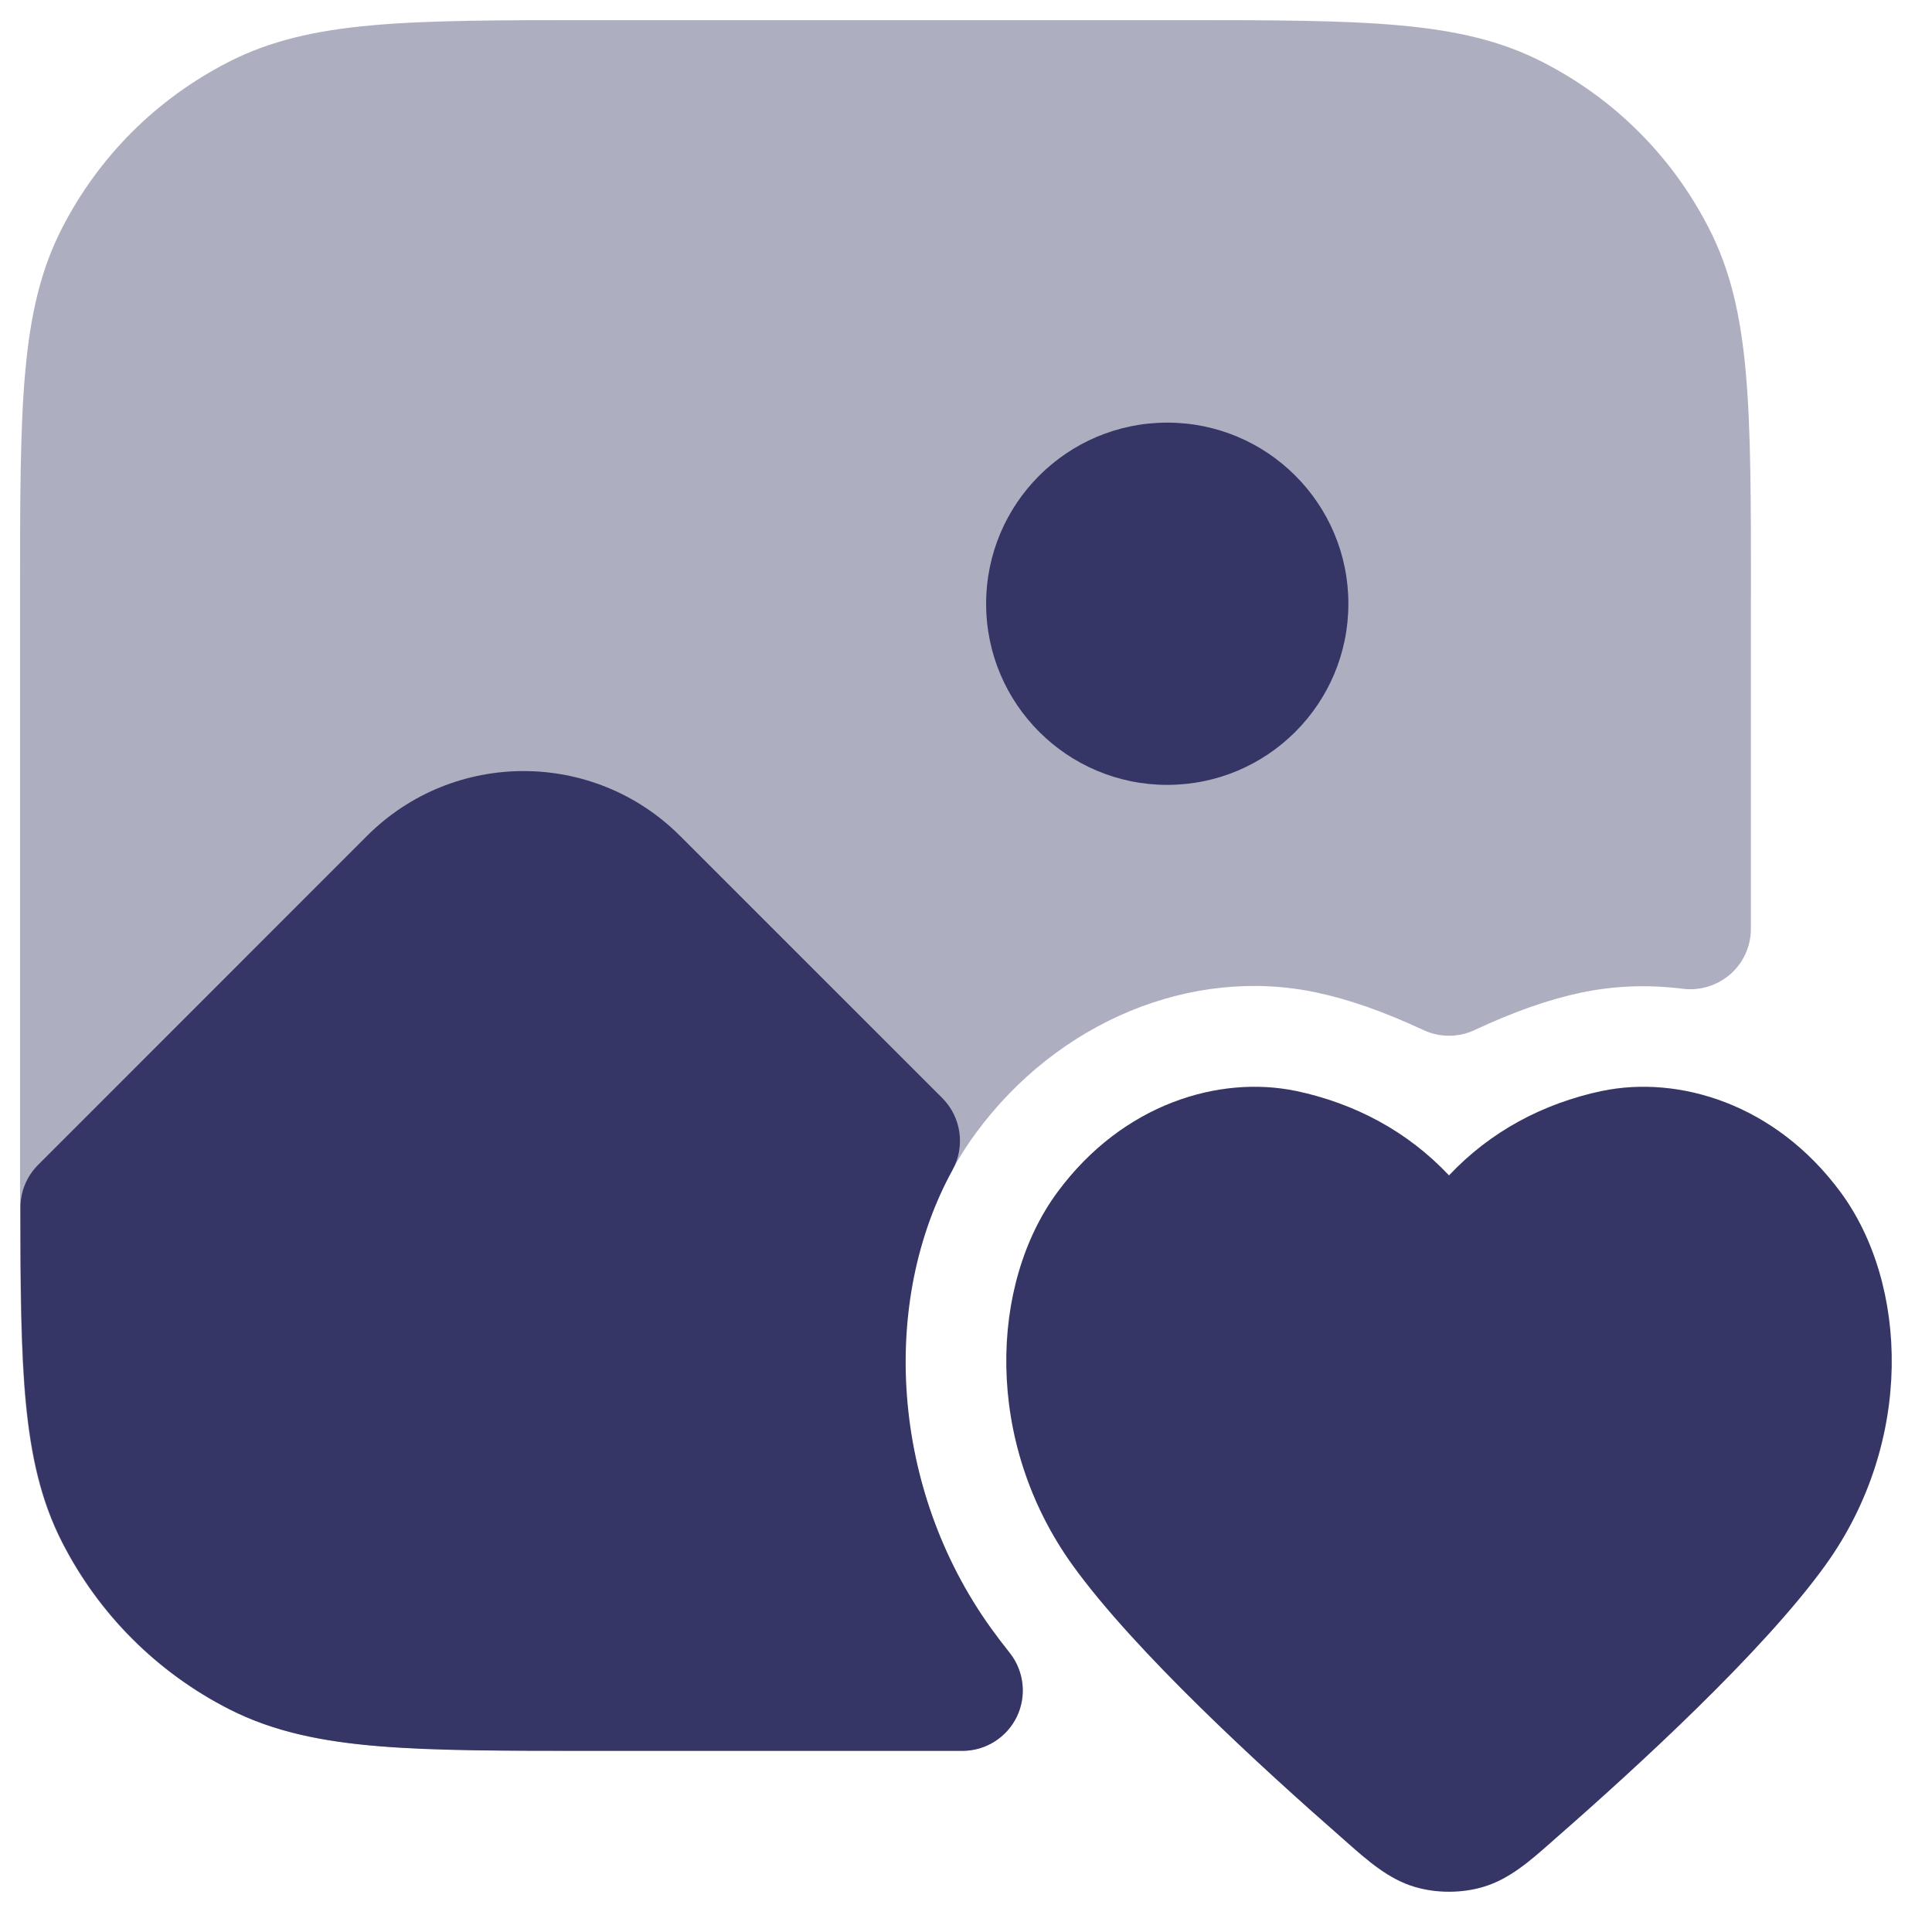 <svg width="24" height="24" viewBox="0 0 24 24" fill="none" xmlns="http://www.w3.org/2000/svg">
<g clip-path="url(#clip0_9001_294343)">
<path opacity="0.4" d="M21.75 7.4V11.539C21.75 11.754 21.658 11.959 21.496 12.101C21.334 12.243 21.116 12.309 20.907 12.283C20.477 12.229 20.053 12.244 19.64 12.331C19.231 12.418 18.81 12.566 18.317 12.796C18.116 12.89 17.884 12.89 17.683 12.796C17.186 12.565 16.762 12.416 16.348 12.328C14.802 12.002 13.141 12.69 12.123 14.075C10.884 15.761 10.961 18.346 12.307 20.221C12.379 20.321 12.458 20.426 12.543 20.533C12.722 20.759 12.755 21.066 12.63 21.325C12.505 21.584 12.242 21.748 11.955 21.748H7.399C5.042 21.748 3.859 21.748 2.843 21.231C1.943 20.772 1.225 20.054 0.767 19.155C0.249 18.139 0.249 16.956 0.249 14.598V7.398C0.249 5.041 0.249 3.857 0.767 2.841C1.226 1.944 1.944 1.227 2.843 0.768C3.859 0.25 5.042 0.25 7.4 0.25H14.6C16.957 0.25 18.141 0.25 19.157 0.768C20.057 1.227 20.775 1.945 21.233 2.844C21.751 3.86 21.751 5.043 21.751 7.401L21.75 7.4Z" fill="#353566"/>
<path d="M16.75 7.5C16.75 6.257 15.743 5.25 14.5 5.25C13.258 5.25 12.25 6.257 12.25 7.5C12.25 8.743 13.258 9.75 14.5 9.75C15.743 9.75 16.75 8.743 16.75 7.5Z" fill="#353566"/>
<path d="M4.559 10.384C5.633 9.31 7.374 9.31 8.448 10.384L11.706 13.641C11.941 13.877 11.993 14.24 11.833 14.533C10.935 16.166 11.062 18.487 12.307 20.222C12.378 20.321 12.457 20.425 12.544 20.534C12.722 20.76 12.756 21.068 12.631 21.327C12.505 21.585 12.243 21.75 11.956 21.75H7.371C6.279 21.75 5.413 21.75 4.716 21.693C4.002 21.635 3.399 21.513 2.847 21.232C1.954 20.777 1.227 20.05 0.772 19.156C0.508 18.639 0.385 18.076 0.322 17.419C0.261 16.771 0.255 15.981 0.254 15C0.254 14.801 0.333 14.61 0.474 14.47L4.559 10.384Z" fill="#353566"/>
<path d="M19.902 13.552C20.847 13.356 22.049 13.705 22.864 14.809C23.704 15.948 23.782 17.909 22.674 19.446C21.902 20.517 20.334 21.954 19.326 22.835C19.302 22.856 19.279 22.877 19.255 22.898C19.006 23.117 18.748 23.345 18.425 23.44C18.156 23.52 17.844 23.52 17.575 23.44C17.252 23.345 16.994 23.117 16.745 22.898C16.721 22.877 16.698 22.856 16.674 22.835C15.667 21.954 14.098 20.517 13.326 19.446C12.219 17.909 12.296 15.948 13.136 14.809C13.951 13.705 15.153 13.356 16.098 13.552L16.1 13.552C16.834 13.708 17.486 14.055 18 14.601C18.515 14.055 19.166 13.708 19.9 13.552L19.902 13.552Z" fill="#353566"/>
</g>
<defs>
<clipPath id="clip0_9001_294343">
<rect width="24" height="24" fill="white"/>
</clipPath>
</defs>
</svg>

